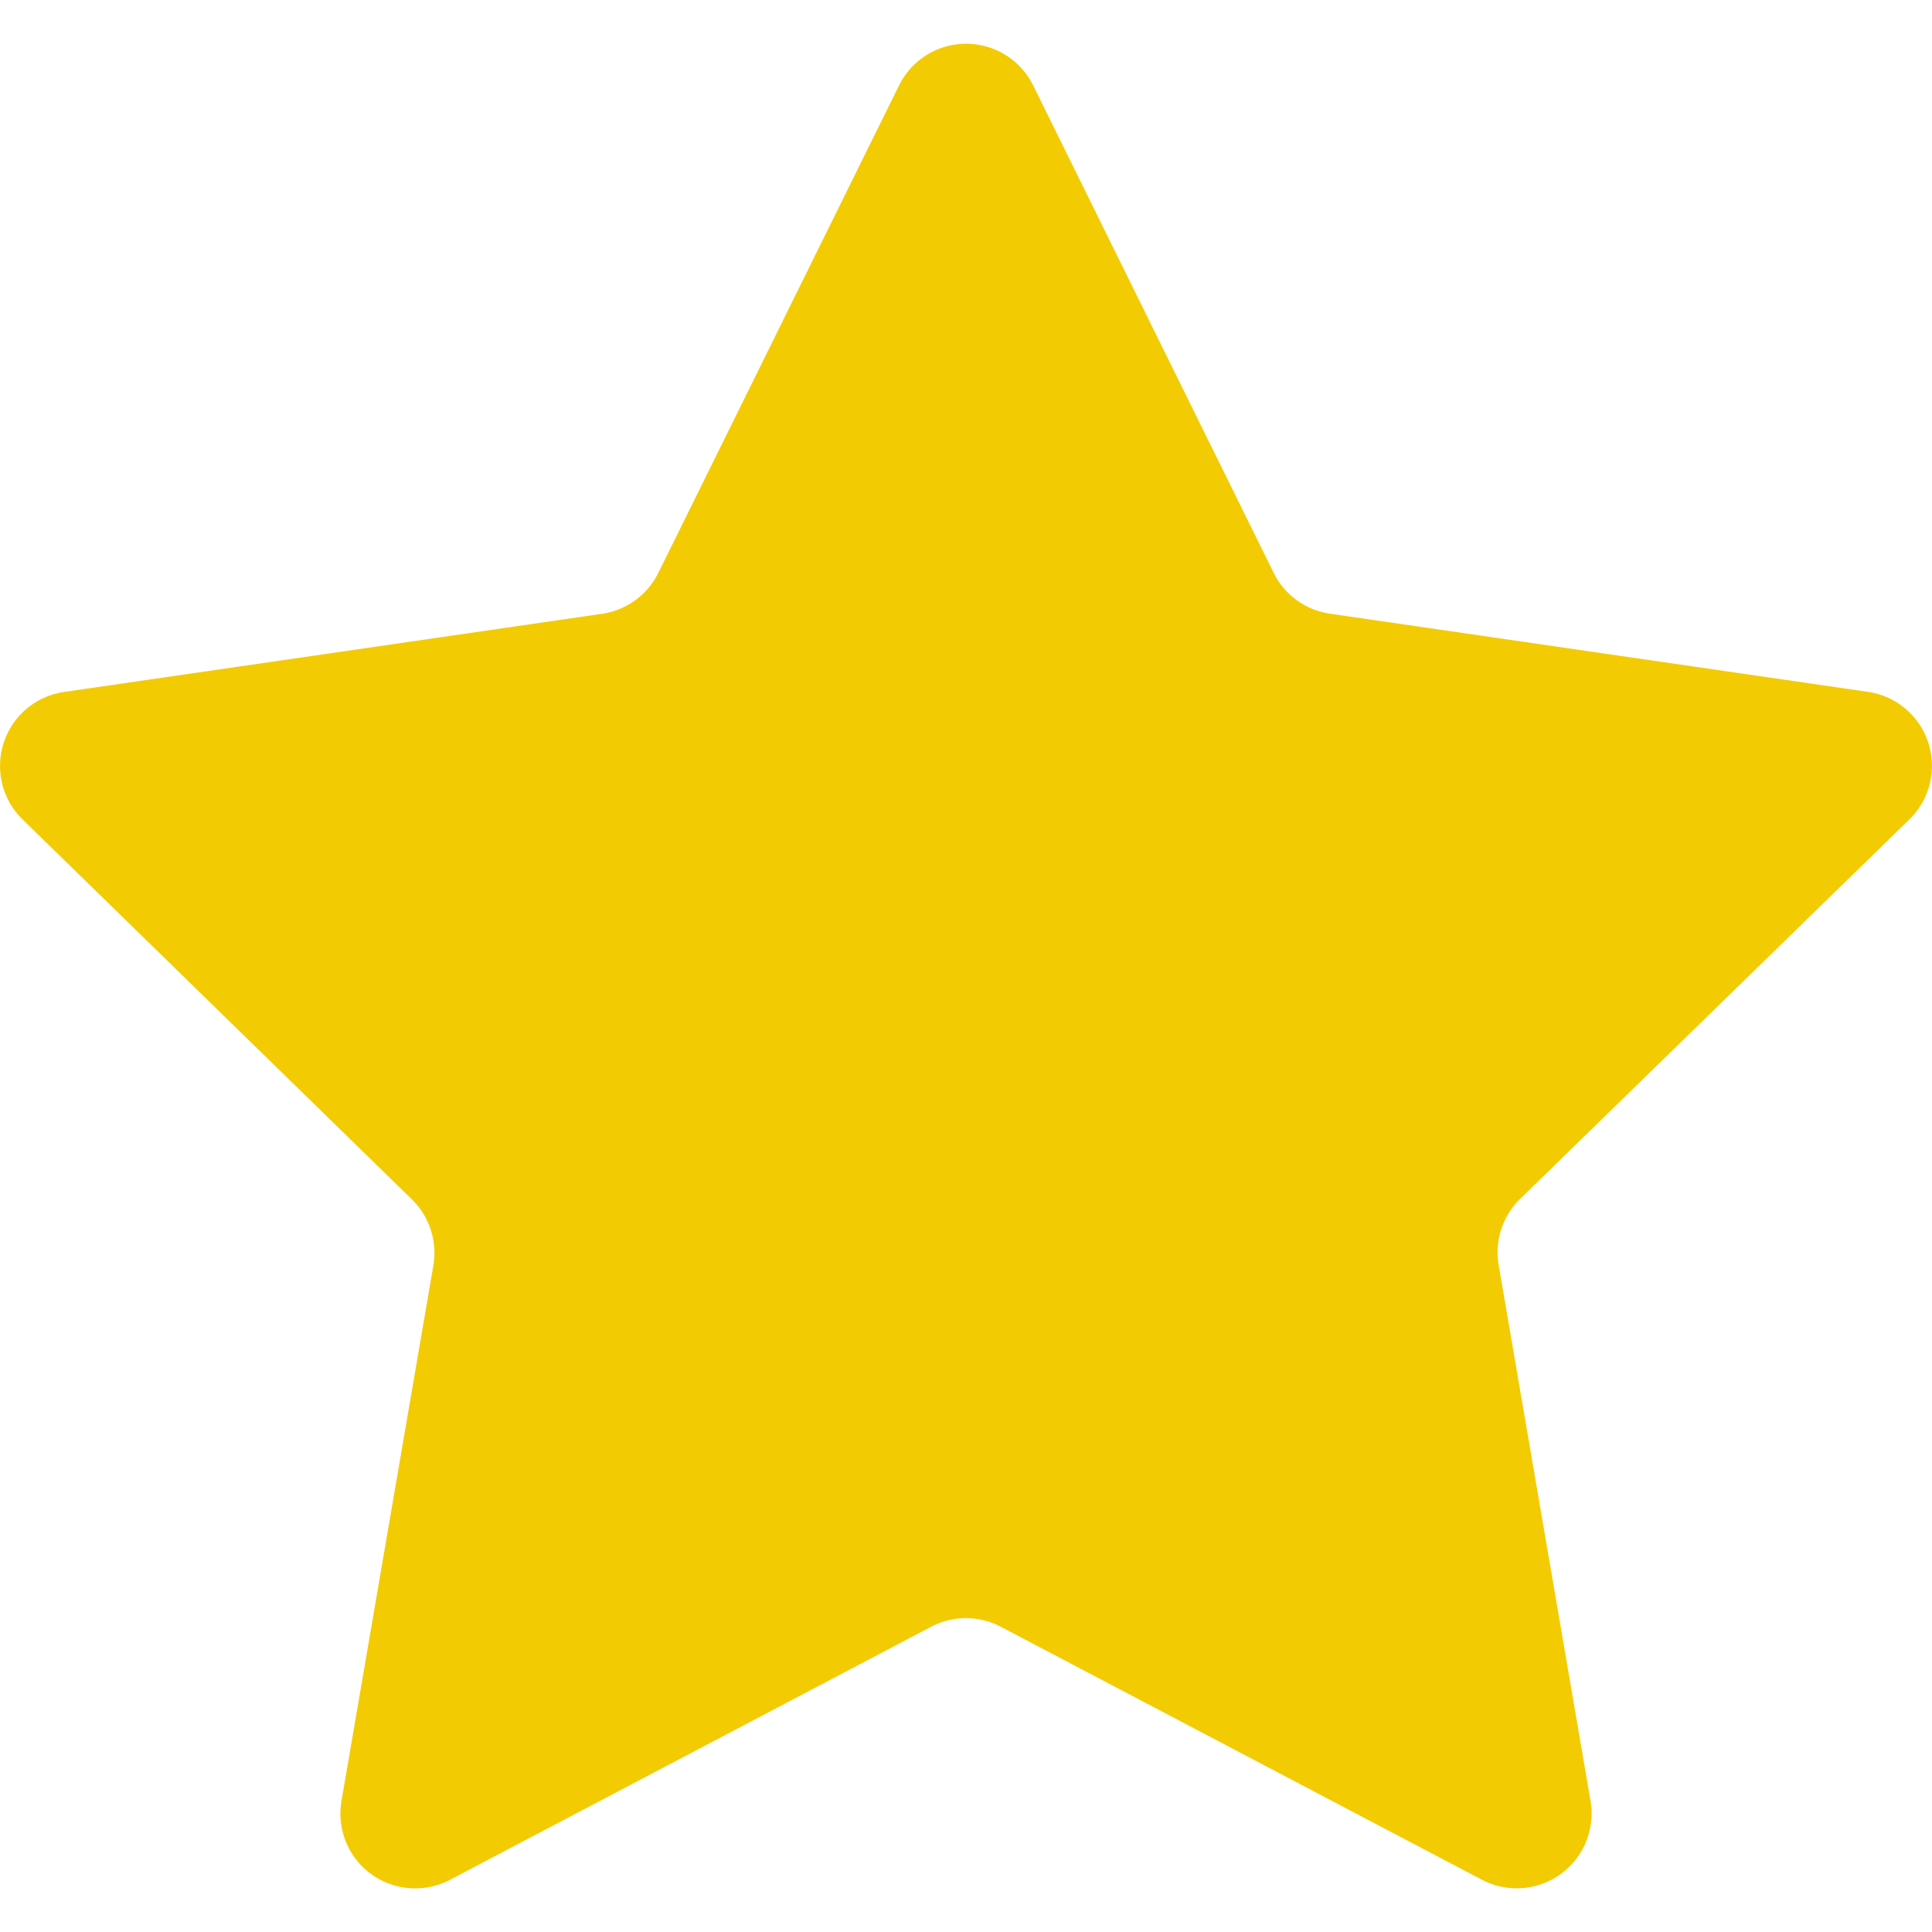 <svg xmlns="http://www.w3.org/2000/svg" xmlns:xlink="http://www.w3.org/1999/xlink" width="20" height="20" viewBox="0 0 20 20">
  <defs>
    <clipPath id="clip-path">
      <rect id="Rectangle_786" data-name="Rectangle 786" width="20" height="20" transform="translate(116 361)" fill="#f3cb03" stroke="#707070" stroke-width="1"/>
    </clipPath>
  </defs>
  <g id="Mask_Group_66" data-name="Mask Group 66" transform="translate(-116 -361)" clip-path="url(#clip-path)">
    <g id="bookmark-star" transform="translate(116 361)">
      <path id="Path_315" data-name="Path 315" d="M9.307.884a.774.774,0,0,1,1.388,0l2.49,5.046a.775.775,0,0,0,.583.423l5.569.809a.774.774,0,0,1,.429,1.32l-4.029,3.928a.775.775,0,0,0-.223.685l.951,5.547a.775.775,0,0,1-1.124.817L10.36,16.84a.774.774,0,0,0-.721,0L4.659,19.459a.774.774,0,0,1-1.124-.816L4.486,13.1a.774.774,0,0,0-.223-.685L.234,8.483a.774.774,0,0,1,.429-1.32l5.569-.809a.774.774,0,0,0,.583-.424Z" fill="#f3cb03"/>
    </g>
  </g>
</svg>
